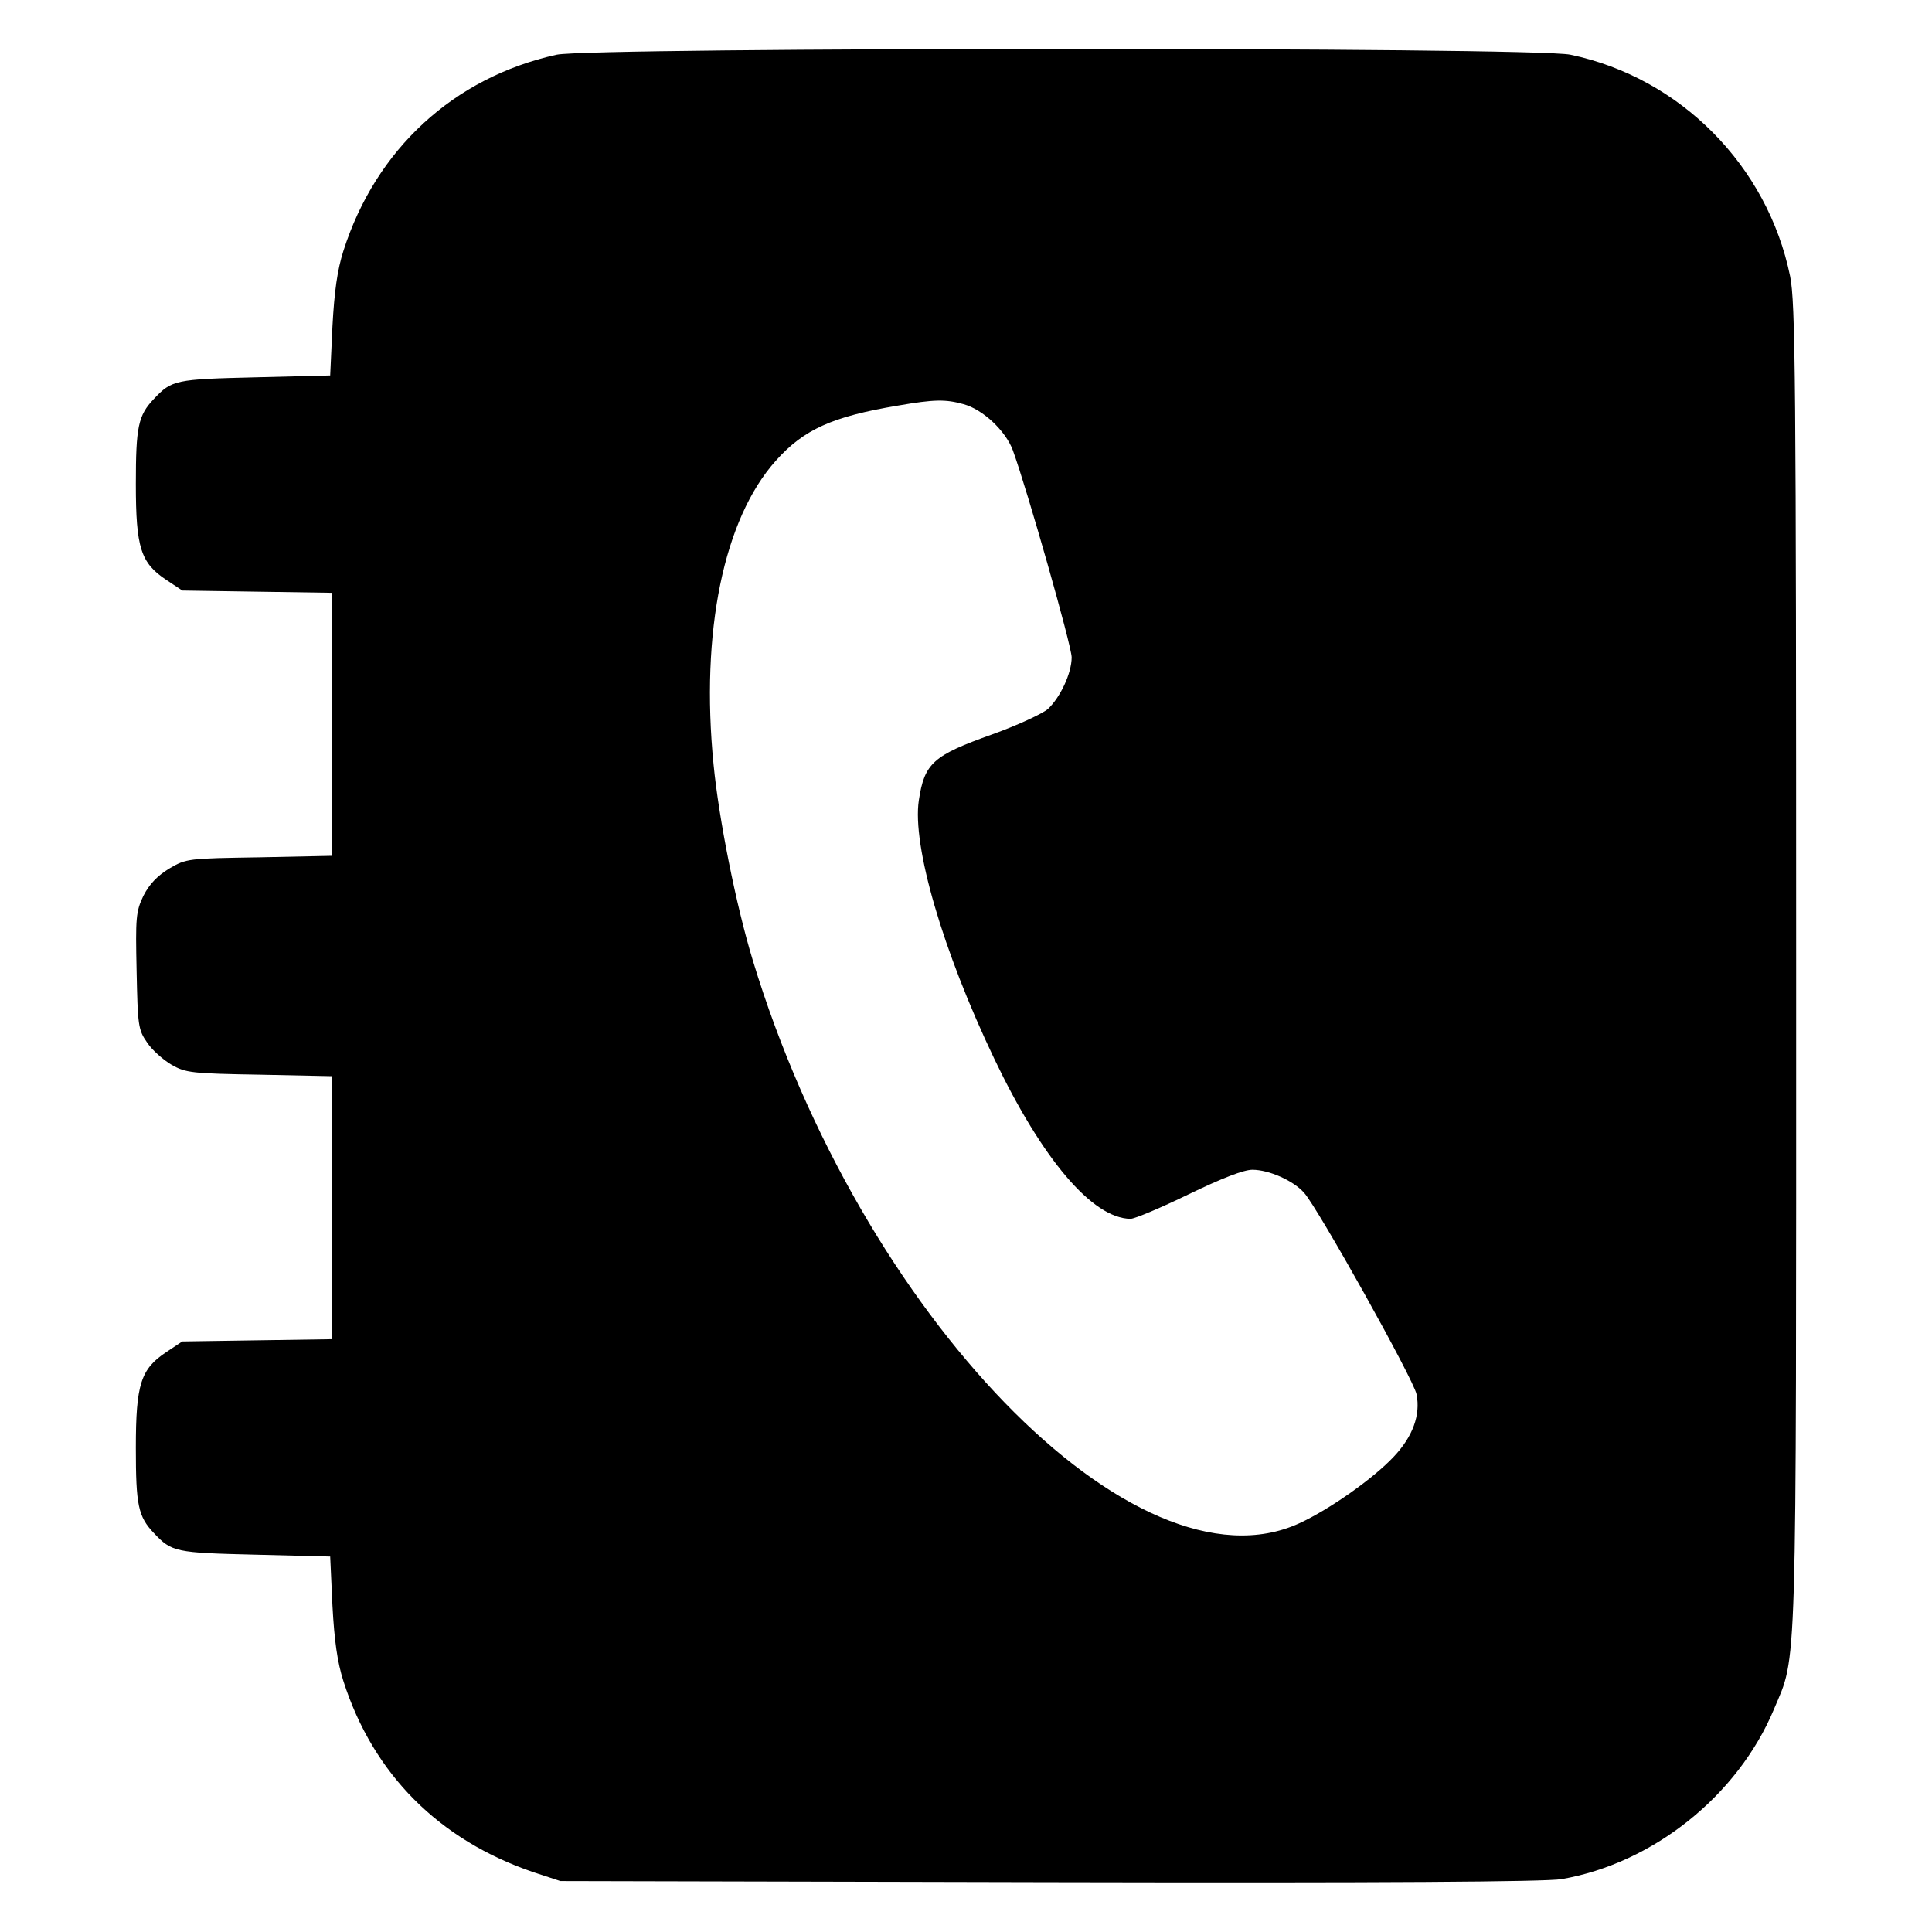 <?xml version="1.0" standalone="no"?>
<!DOCTYPE svg PUBLIC "-//W3C//DTD SVG 20010904//EN"
 "http://www.w3.org/TR/2001/REC-SVG-20010904/DTD/svg10.dtd">
<svg version="1.0" xmlns="http://www.w3.org/2000/svg"
 width="512pt" height="512pt" viewBox="0 0 512 512"
 preserveAspectRatio="xMidYMid meet">

<g transform="translate(0,512) scale(0.1,-0.1)"
fill="#000000" stroke="none">
<path d="M1475 4975 c-272 -60 -479 -250 -565 -520 -16 -50 -24 -107 -29 -200
l-6 -130 -200 -5 c-210 -5 -220 -7 -267 -57 -42 -44 -48 -74 -48 -226 0 -169
13 -209 81 -254 l42 -28 199 -3 198 -3 0 -349 0 -348 -192 -4 c-190 -3 -194
-3 -240 -30 -32 -20 -52 -41 -68 -72 -20 -42 -21 -58 -18 -199 3 -144 4 -156
28 -190 13 -20 43 -46 65 -59 37 -21 53 -23 233 -26 l192 -4 0 -348 0 -349
-198 -3 -199 -3 -42 -28 c-68 -45 -81 -85 -81 -254 0 -152 6 -182 48 -226 47
-50 57 -52 267 -57 l200 -5 6 -130 c5 -93 13 -150 29 -200 79 -247 254 -422
505 -507 l70 -23 1295 -3 c892 -2 1315 1 1358 8 243 42 467 221 563 450 62
148 59 50 59 1970 0 1557 -2 1759 -16 1828 -60 293 -291 526 -582 587 -96 21
-2595 20 -2687 0z m1078 -926 c52 -14 112 -71 131 -122 38 -104 156 -519 156
-549 0 -42 -30 -106 -63 -137 -14 -12 -80 -43 -147 -67 -157 -56 -180 -76
-195 -175 -18 -120 63 -398 200 -685 127 -266 260 -423 361 -424 11 0 80 29
154 65 89 43 146 65 169 65 44 0 109 -29 137 -61 37 -41 291 -496 298 -534 11
-55 -10 -112 -60 -165 -54 -58 -172 -141 -251 -177 -434 -199 -1163 553 -1448
1492 -45 148 -90 375 -104 519 -35 352 27 651 165 805 74 83 150 117 323 146
98 17 127 17 174 4z"/>
</g>
</svg>
